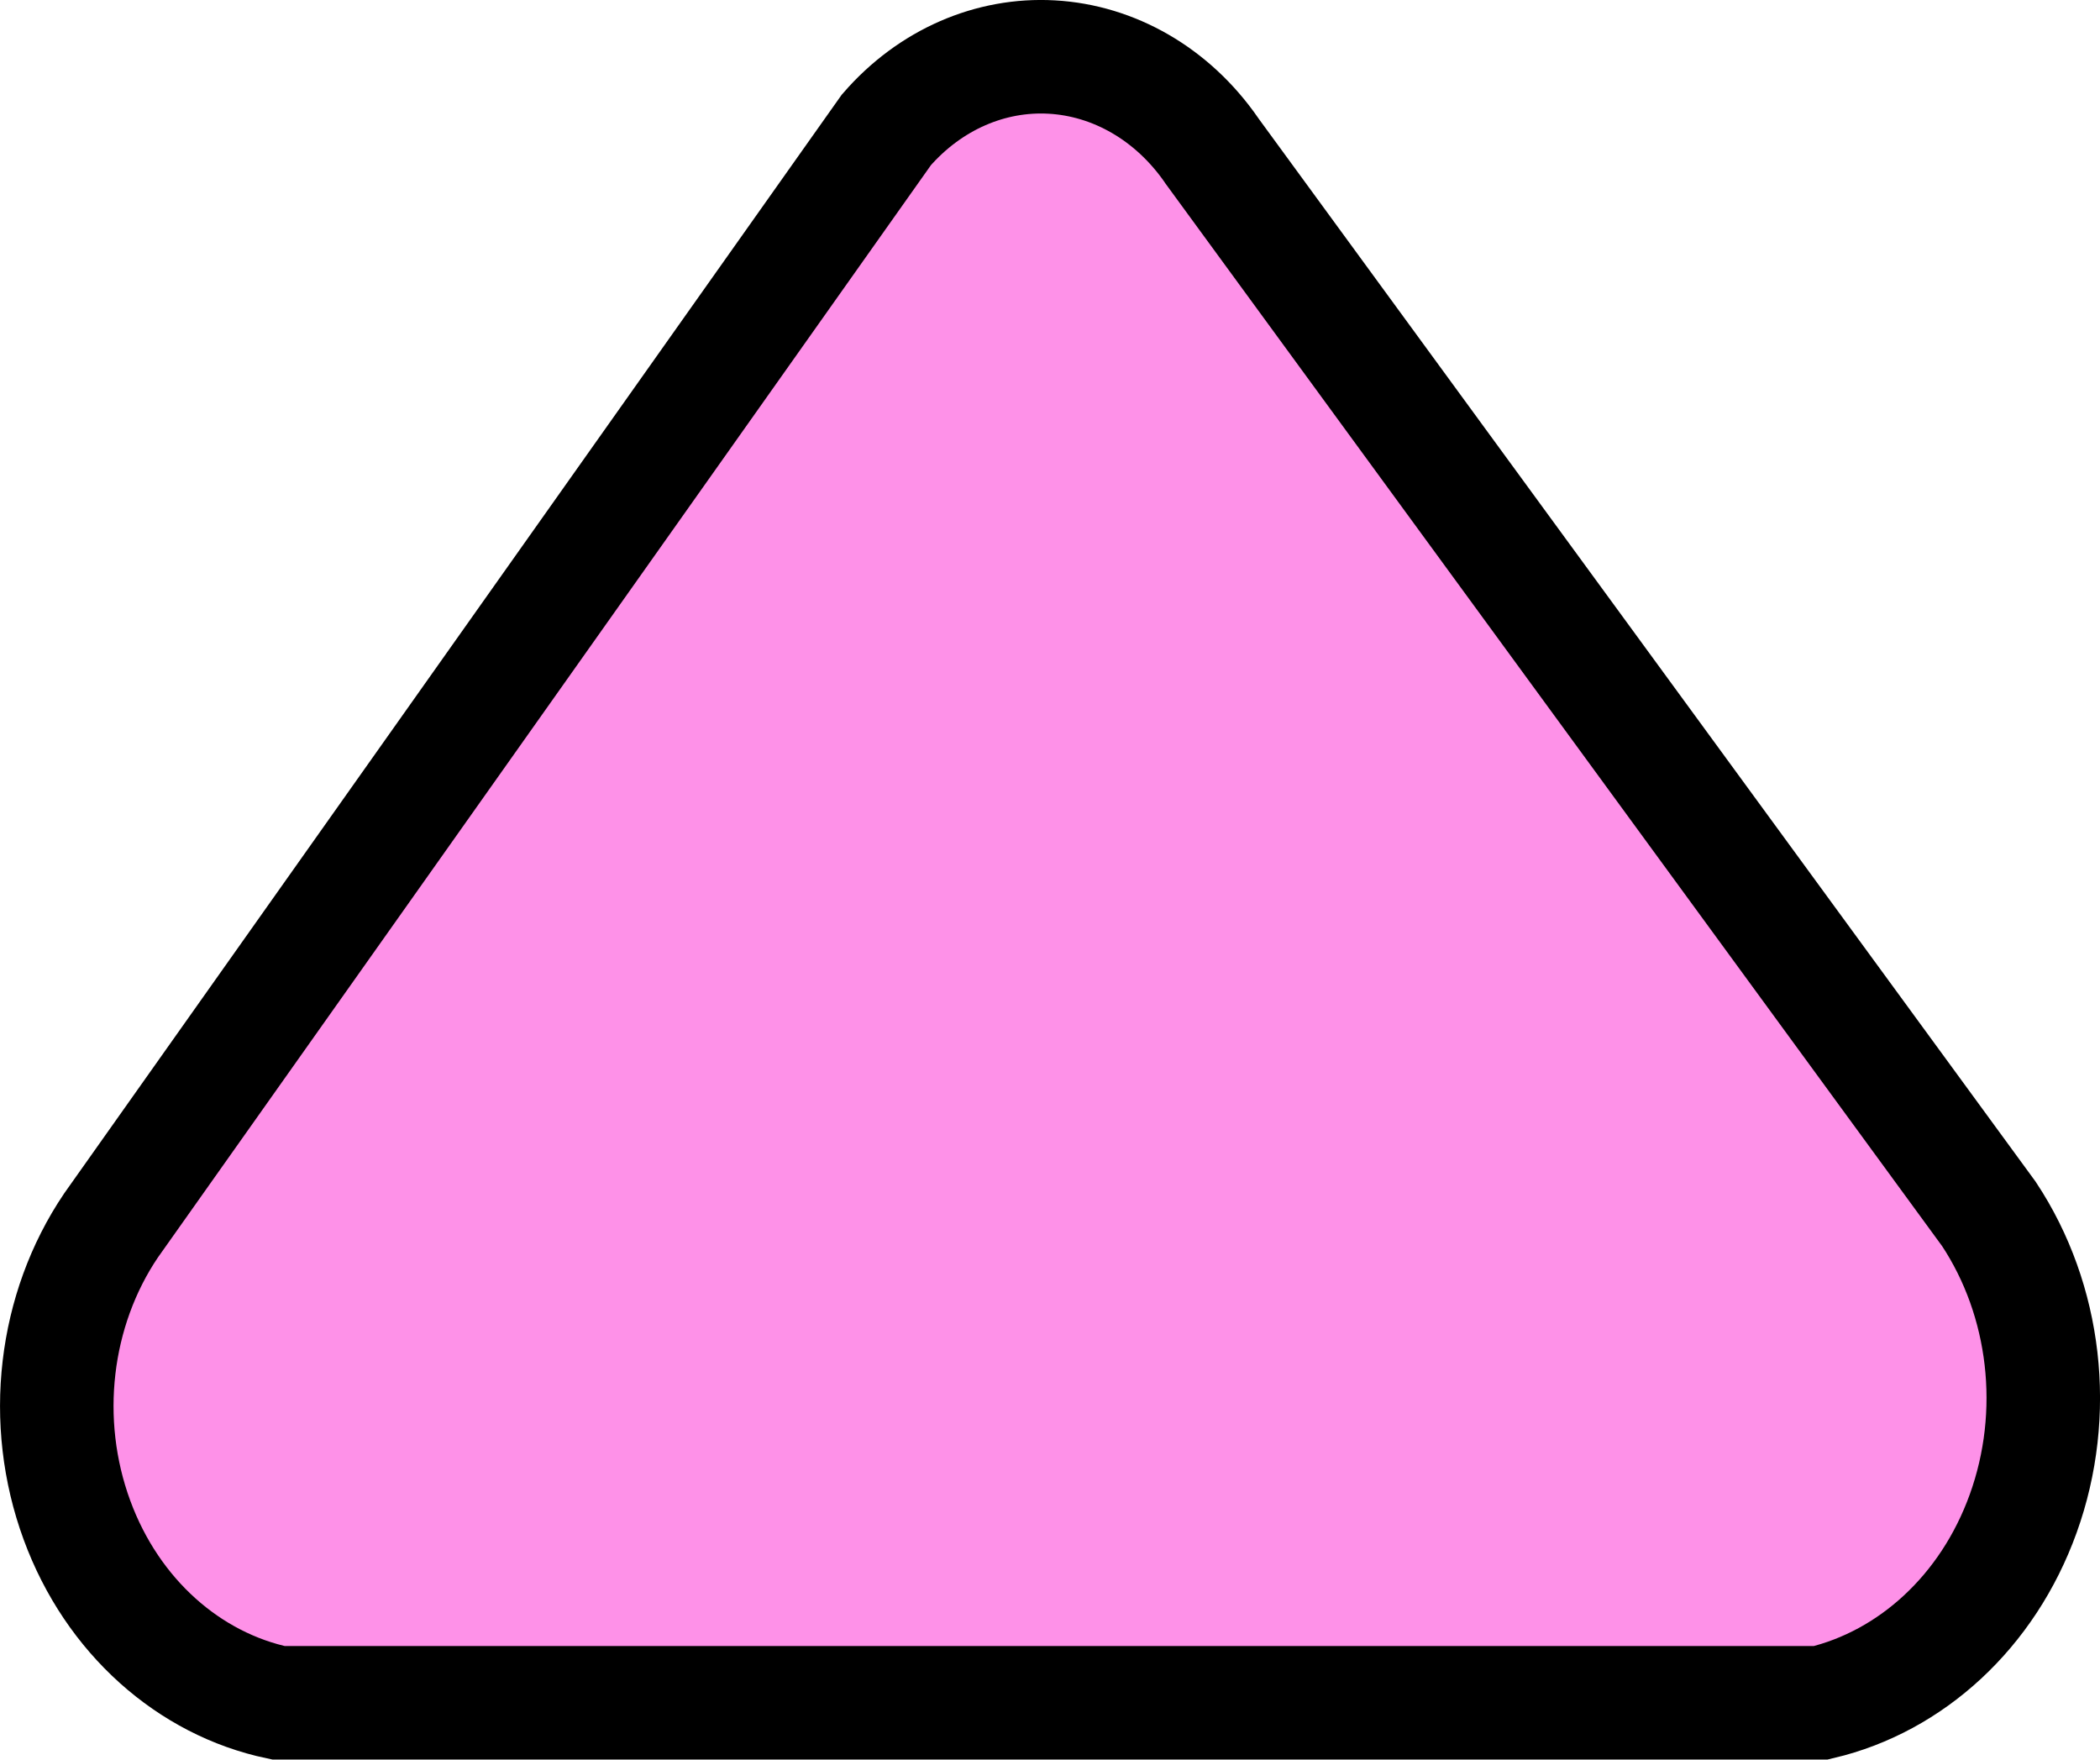 <svg width="37" height="31" viewBox="0 0 37 31" fill="none" xmlns="http://www.w3.org/2000/svg">
<path d="M21.348 2.65L21.355 2.661L21.363 2.672L35.044 21.388C36.049 22.908 36.283 24.9 35.647 26.664C35.023 28.396 33.668 29.623 32.083 29.998L4.904 29.998C3.337 29.668 1.981 28.482 1.356 26.78C0.718 25.045 0.951 23.076 1.956 21.589L15.617 2.288C16.39 1.399 17.456 0.944 18.531 1.005C19.621 1.066 20.658 1.652 21.348 2.65Z" fill="#FE91E8" stroke="black" stroke-width="2"/>
</svg>
